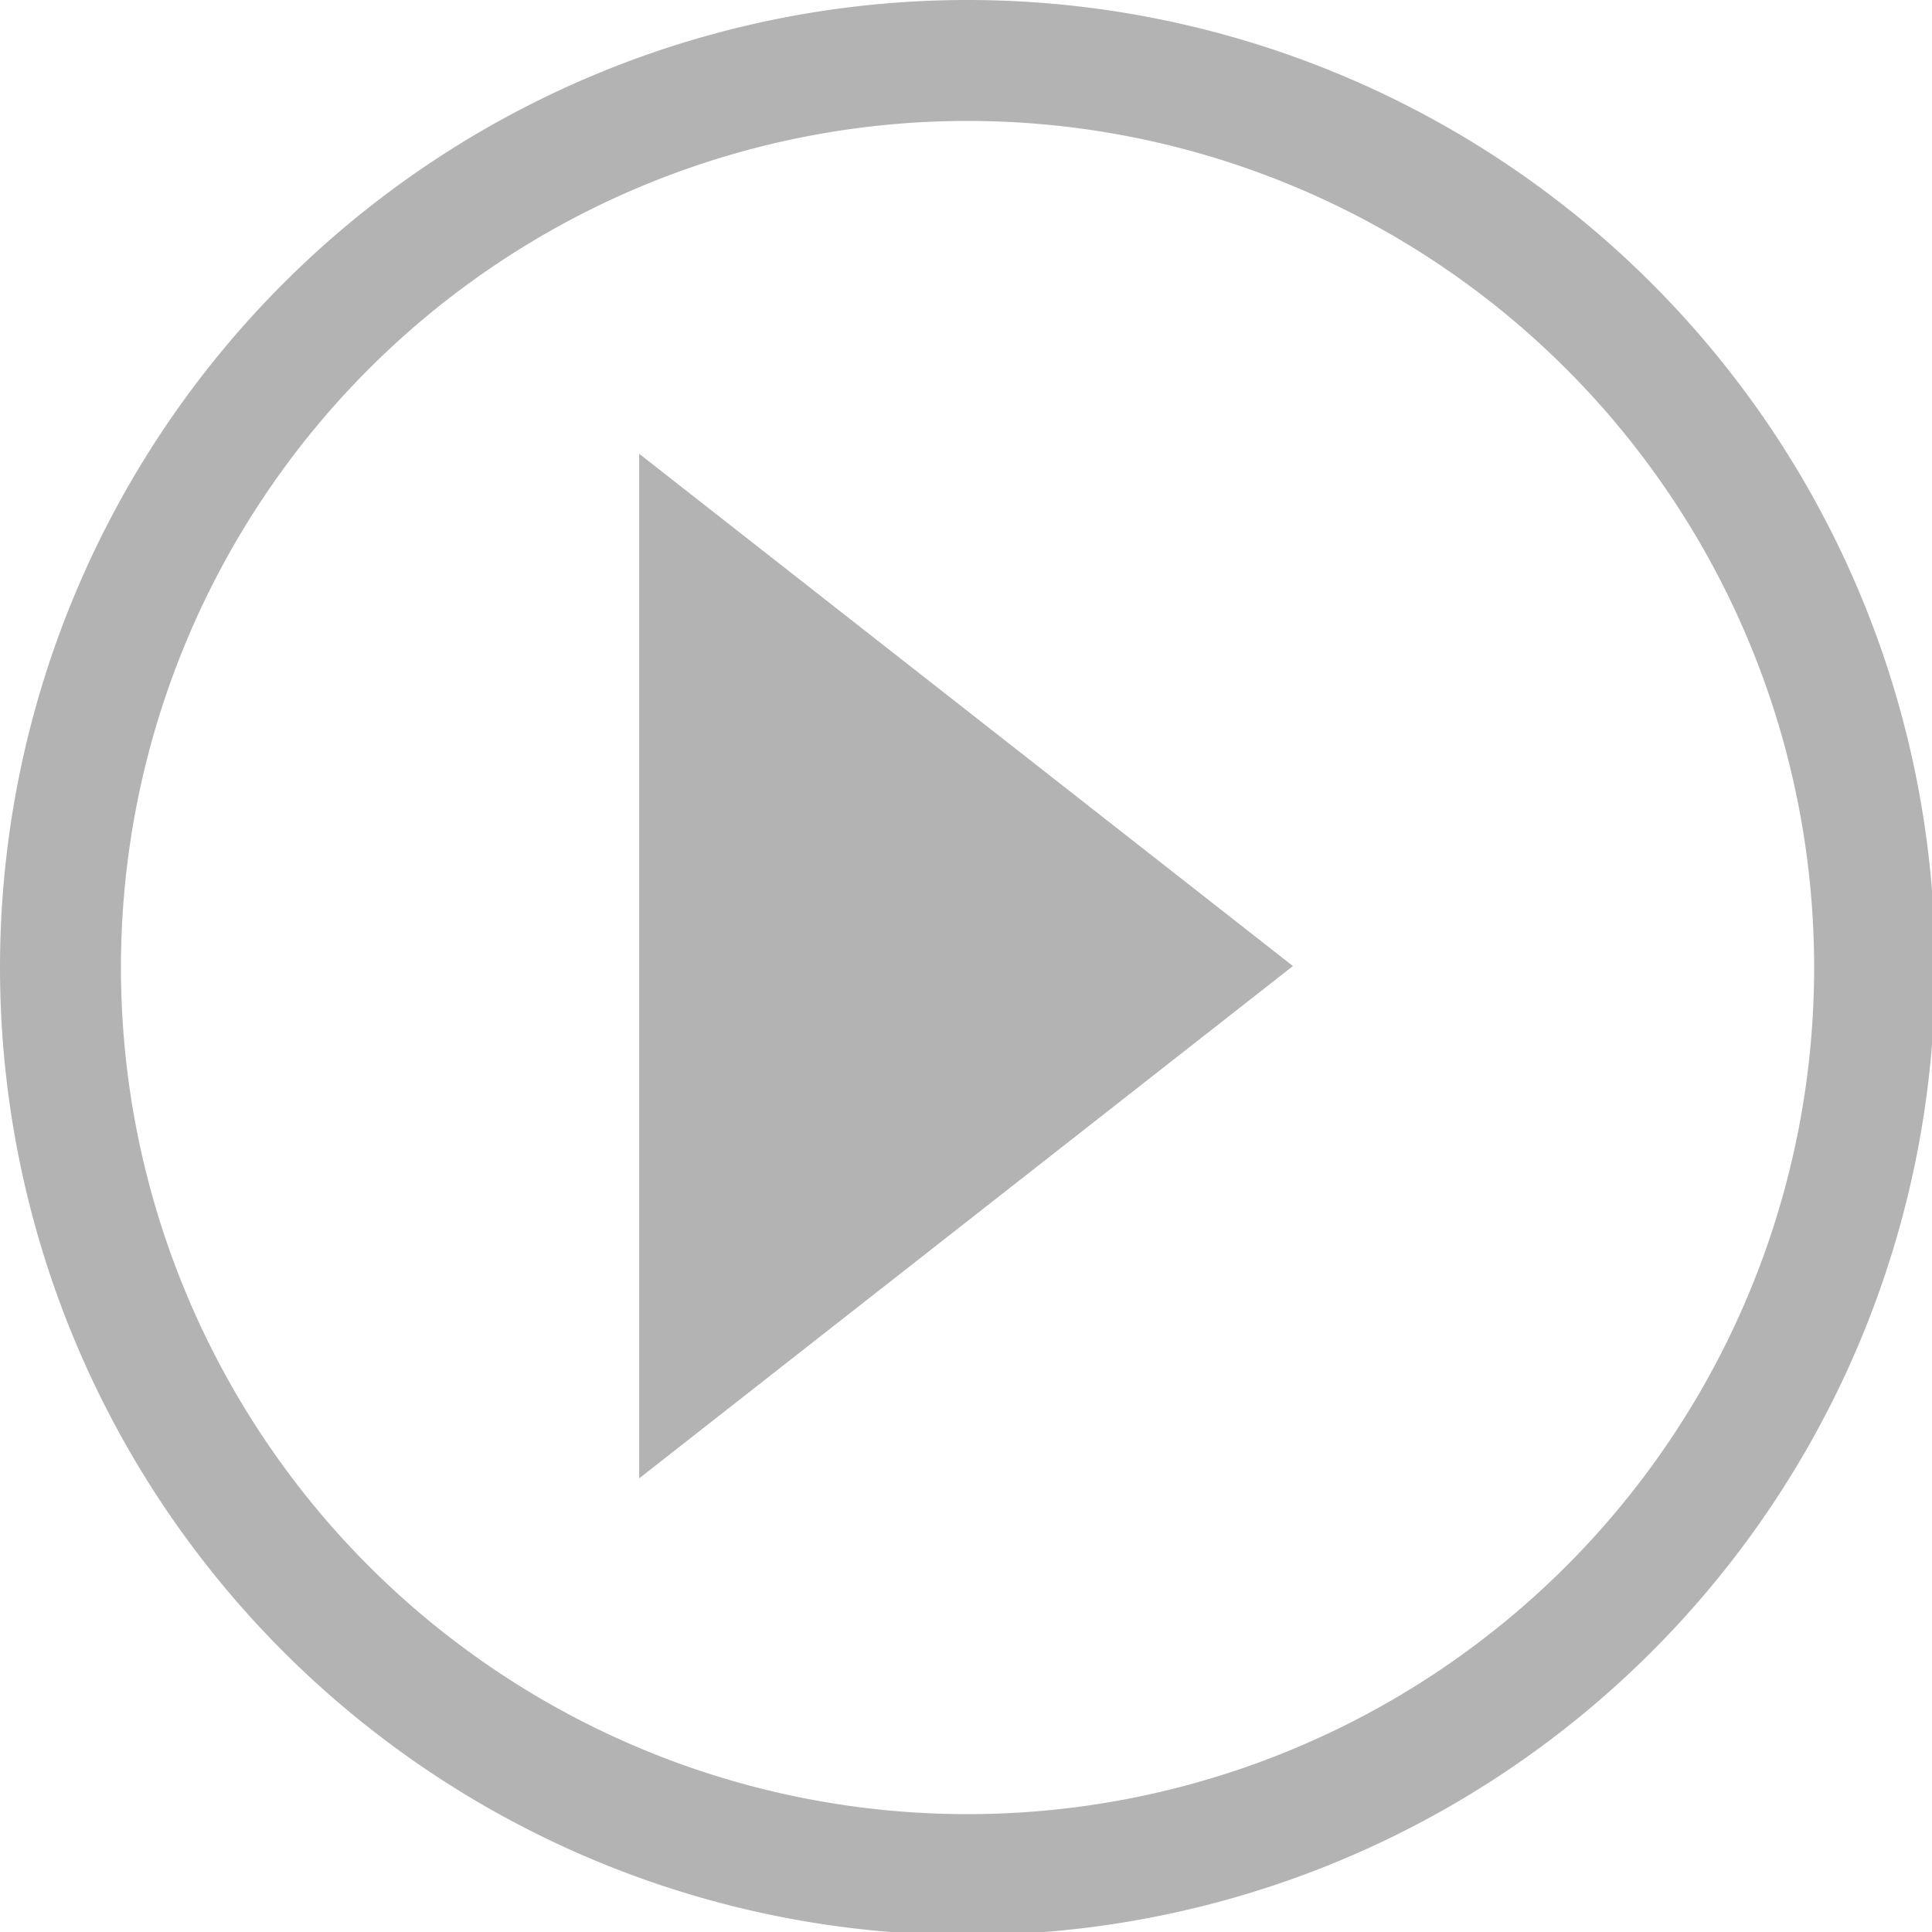 <?xml version="1.0" encoding="UTF-8" standalone="no"?>
<!-- Created with Inkscape (http://www.inkscape.org/) -->

<svg
   width="64"
   height="64"
   viewBox="0 0 16.933 16.933"
   version="1.1"
   id="svg5"
   xmlns="http://www.w3.org/2000/svg"
   xmlns:svg="http://www.w3.org/2000/svg">
  <defs
     id="defs2" />
  <g
     id="layer1">
    <path
       id="path2223"
       style="fill:#b3b3b3;fill-rule:evenodd;stroke-width:1"
       d="M 32,0 A 32,32 0 0 0 0,32 32,32 0 0 0 32,64 32,32 0 0 0 64,32 32,32 0 0 0 32,0 Z m 0,4 A 28,28 0 0 1 60,32 28,28 0 0 1 32,60 28,28 0 0 1 4,32 28,28 0 0 1 32,4 Z"
       transform="scale(0.265)" />
    <path
       style="fill:#b3b3b3;stroke:none;stroke-width:1.058;stroke-linecap:butt;stroke-linejoin:miter;stroke-miterlimit:4;stroke-dasharray:none;stroke-opacity:1"
       d="M 5.602,12.957 11.332,8.467 5.602,3.977 Z"
       id="path3067-8" />
  </g>
</svg>
